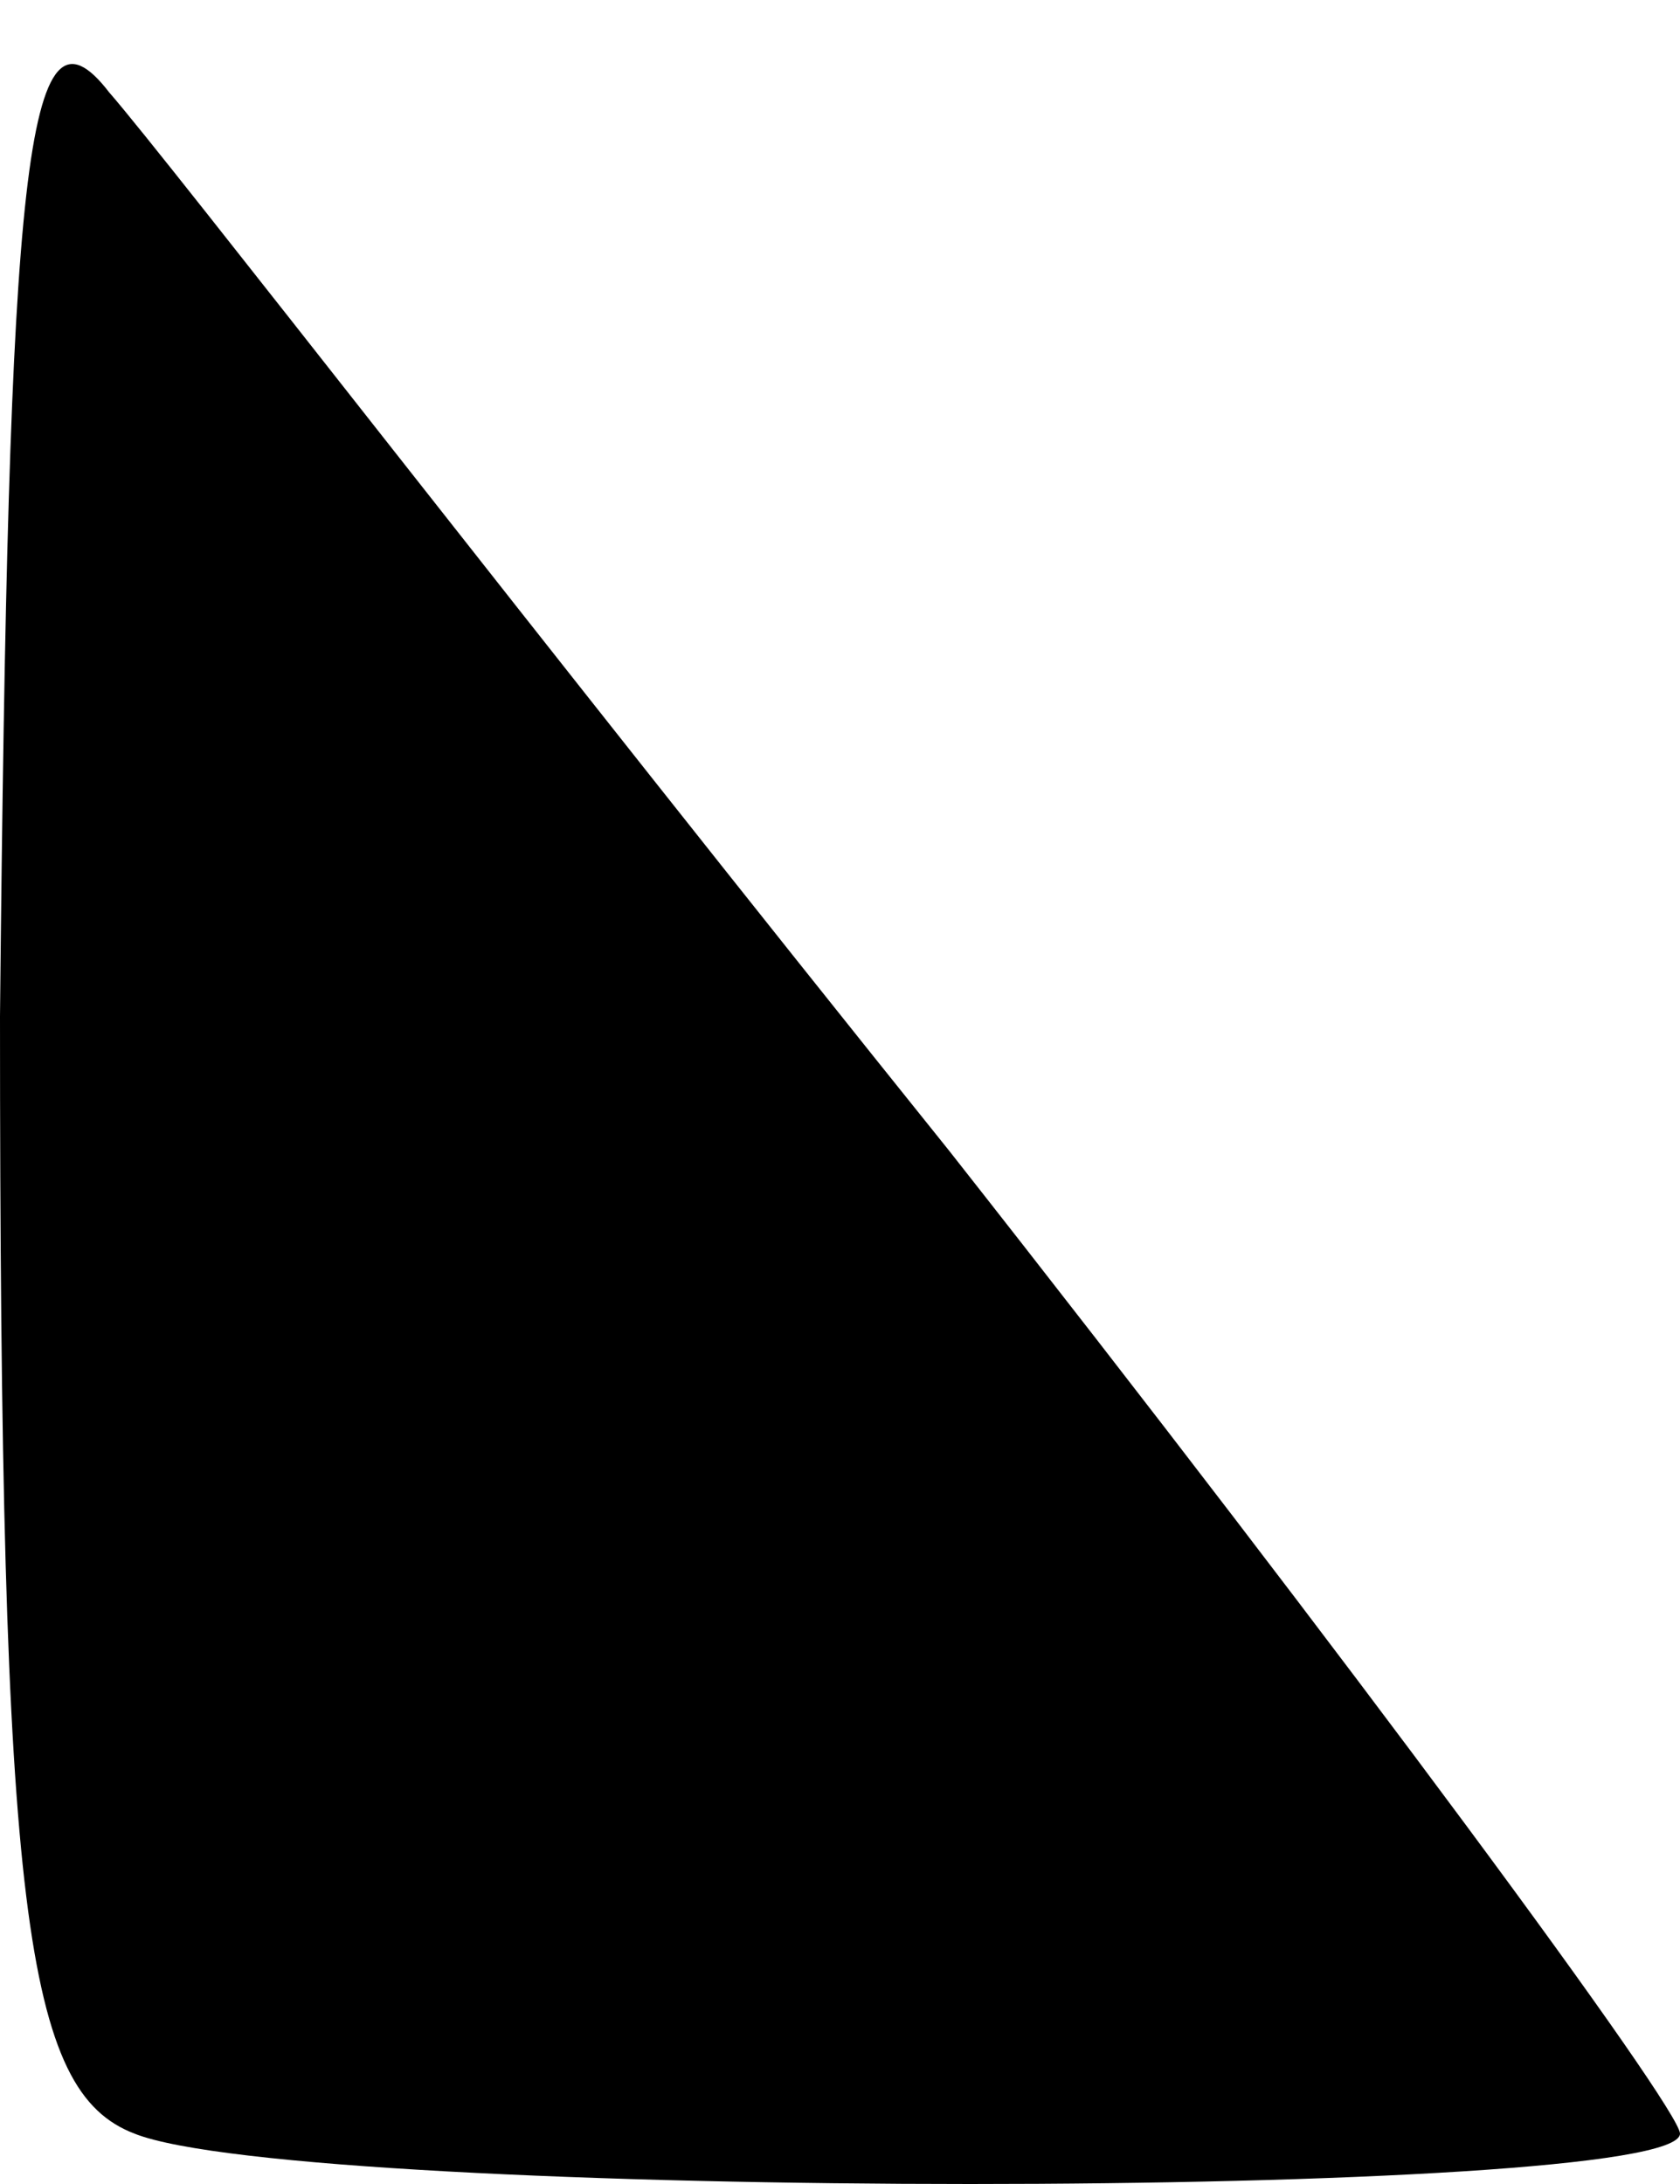 <?xml version="1.0" standalone="no"?>
<!DOCTYPE svg PUBLIC "-//W3C//DTD SVG 20010904//EN"
 "http://www.w3.org/TR/2001/REC-SVG-20010904/DTD/svg10.dtd">
<svg version="1.0" xmlns="http://www.w3.org/2000/svg"
 width="20pt" height="26pt" viewBox="0 0 20 26"
 preserveAspectRatio="xMidYMid meet">
<g transform="translate(0,26) scale(0.1,-0.1)"
fill="#000000" stroke="none">
<path fill="#000000" stroke="none" d="M0 139 c0 -107 3 -128 16 -133 20 -8
184 -8 184 0 0 3 -39 56 -87 117 -49 61 -93 118 -100 126 -10 13 -12 -9 -13
-110z"/>
</g>
</svg>
